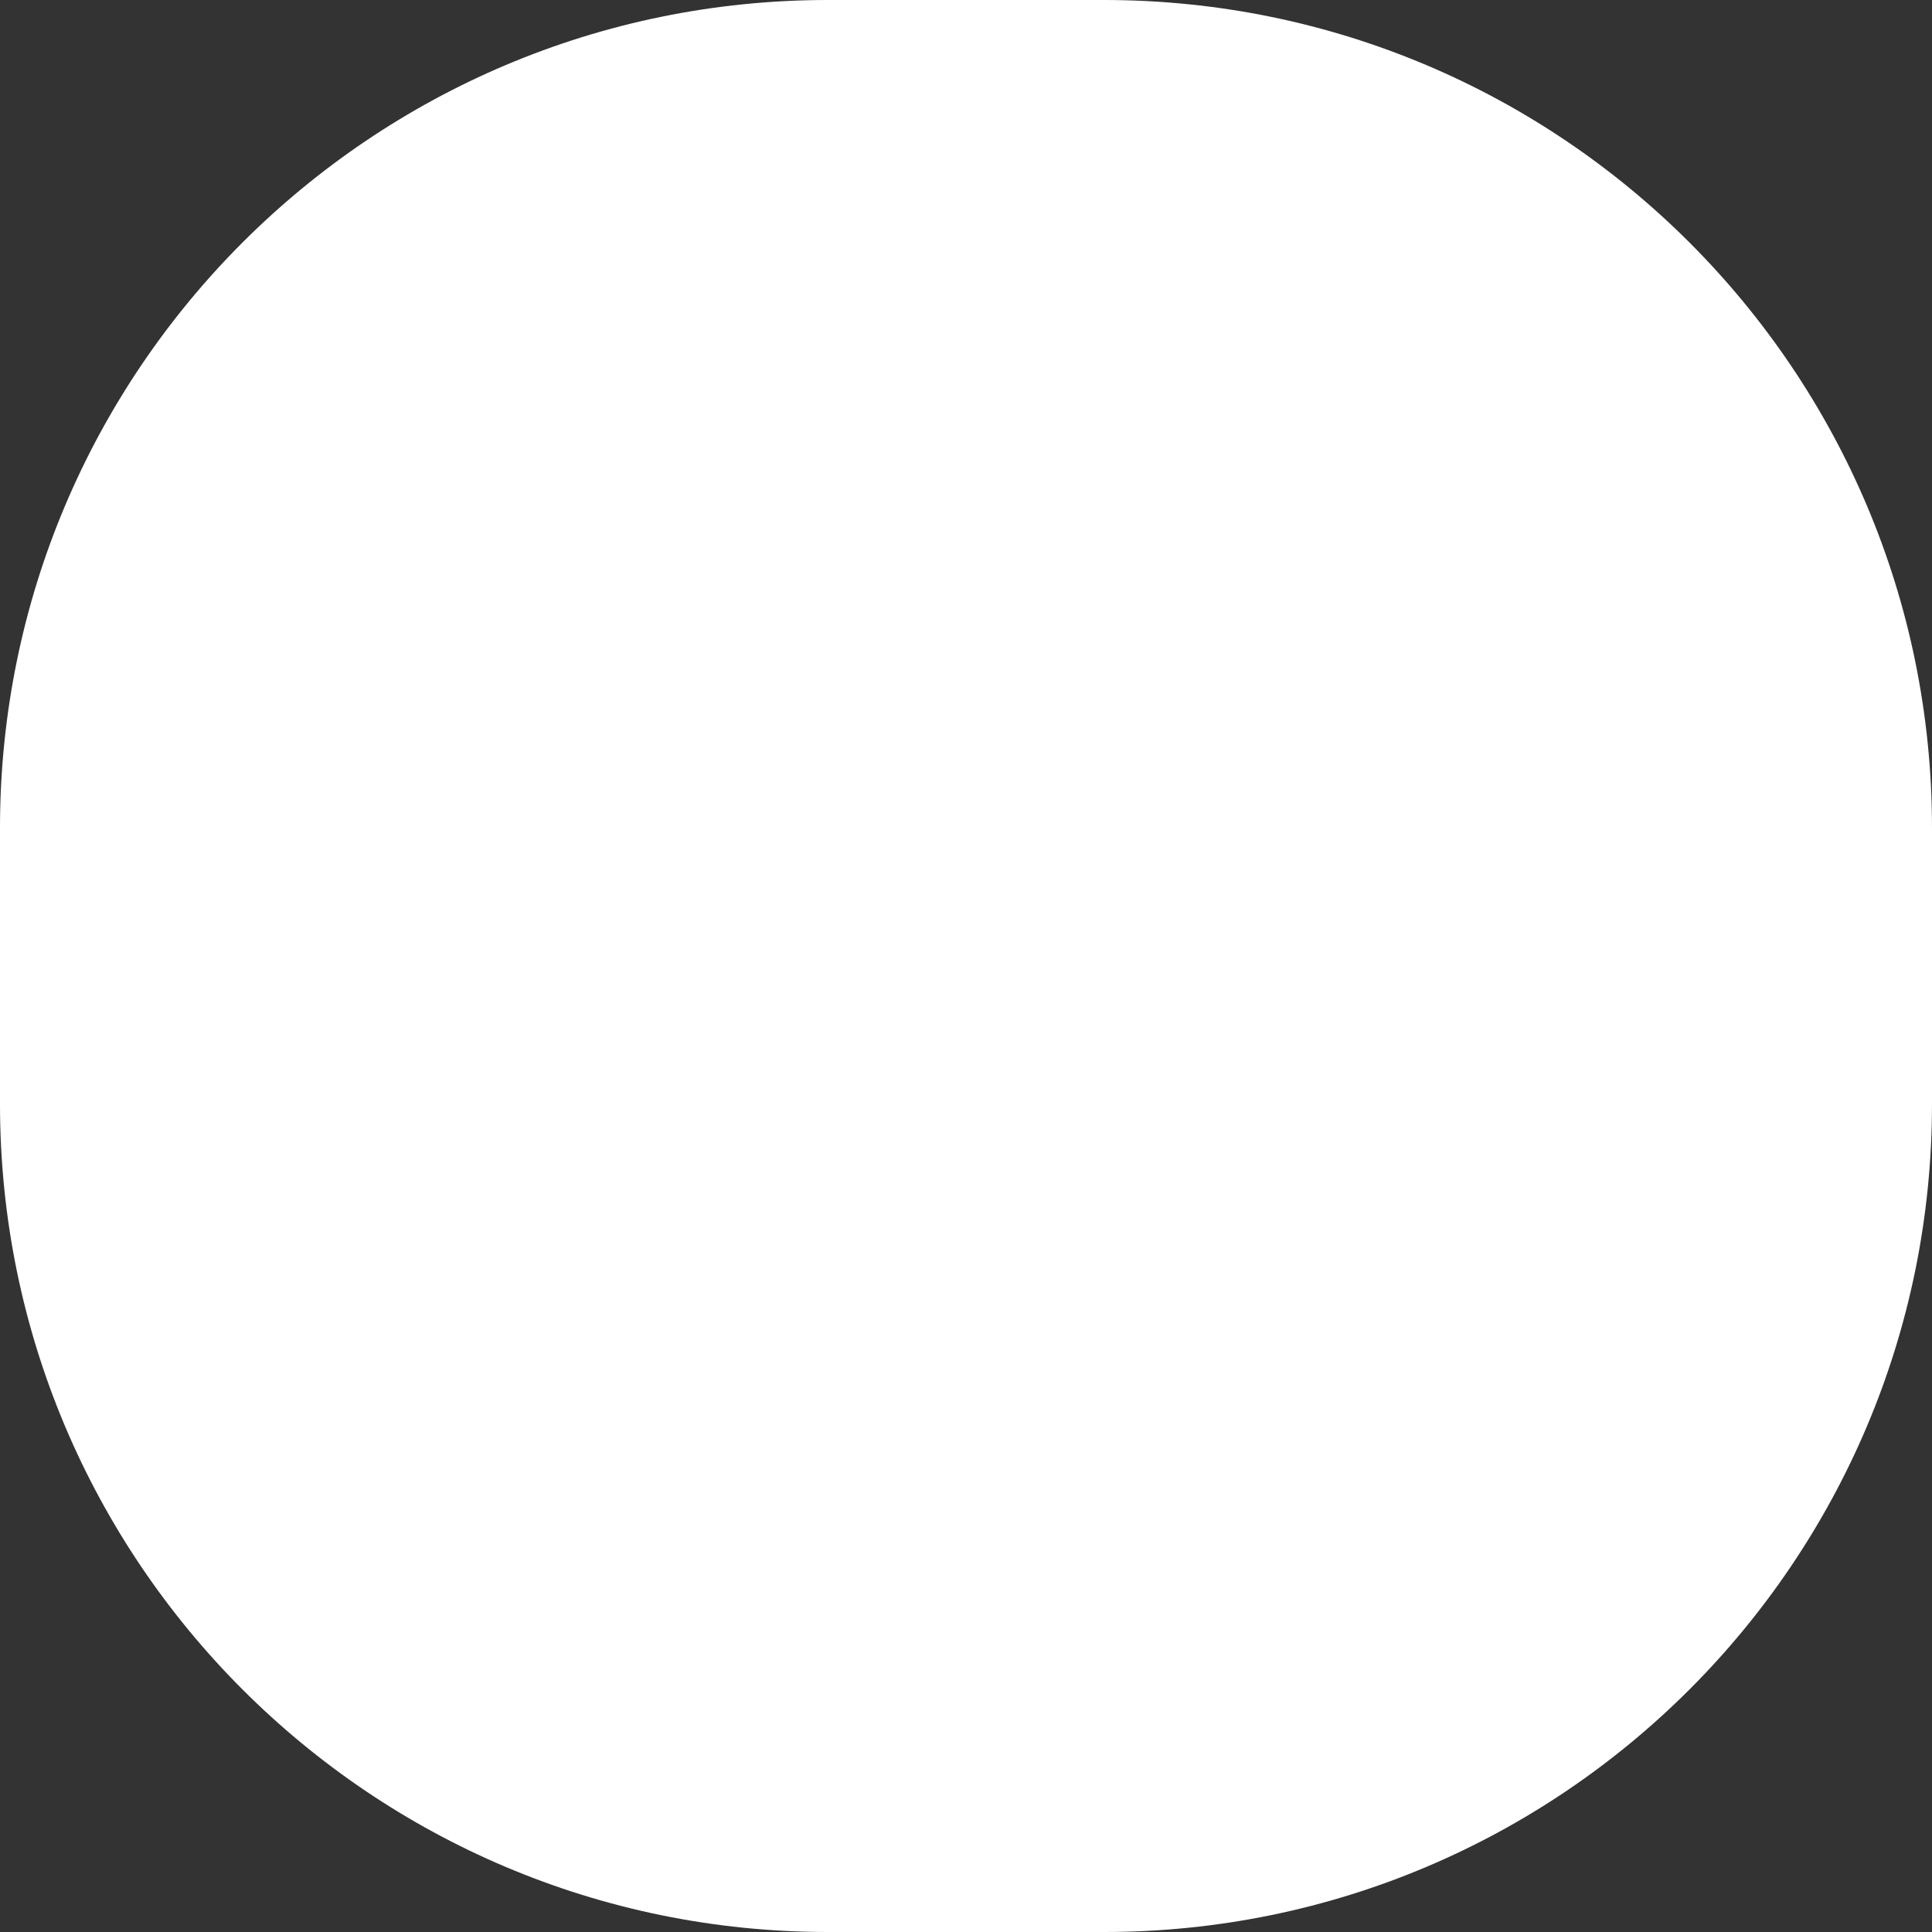 <svg width="70" height="70" viewBox="0 0 70 70" fill="none" xmlns="http://www.w3.org/2000/svg">
<rect x="0" y="0" width="70" height="70" fill="#333333" stroke="none"/>
<path id="Rounded Rectangle 528 copy" fill-rule="evenodd" clip-rule="evenodd" d="M30 -6.40154e-05H40C56.569 -6.40154e-05 70 13.431 70 30V40C70 56.568 56.569 70 40 70H30C13.431 70 -6.40154e-05 56.568 -6.40154e-05 40V30C-6.40154e-05 13.431 13.431 -6.40154e-05 30 -6.40154e-05Z" fill="white"/>
</svg>

